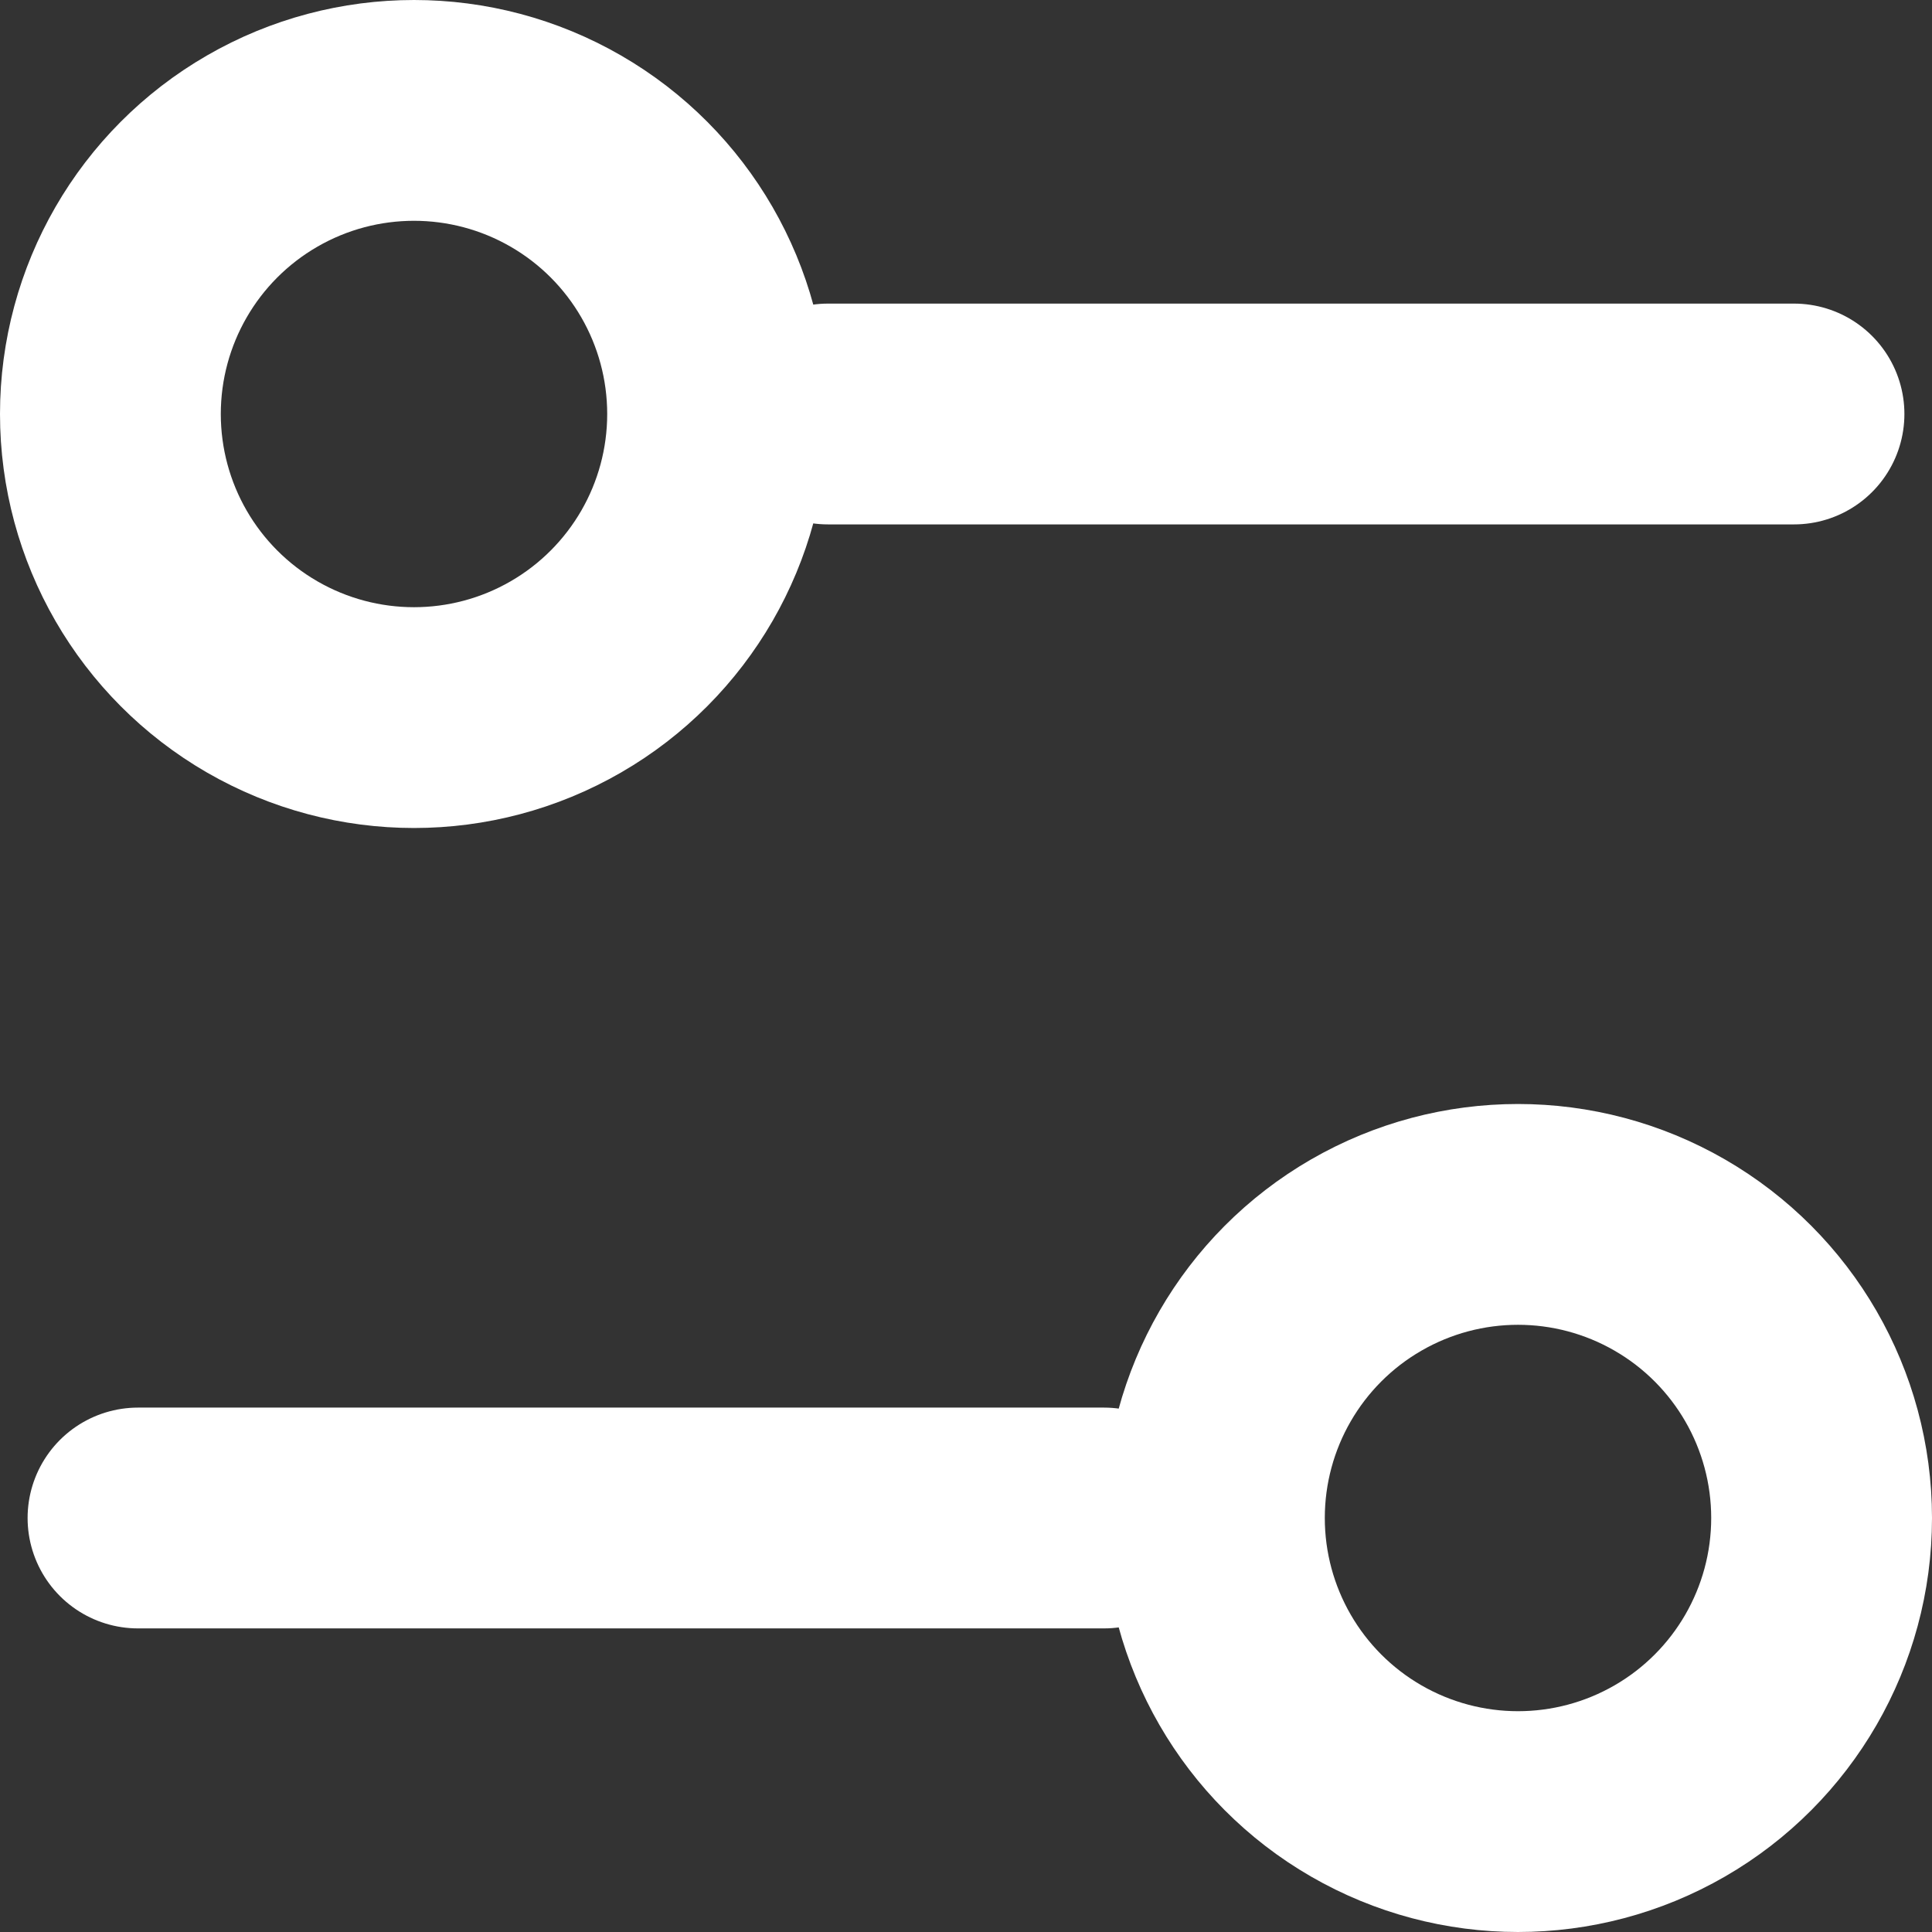 <svg width="14" height="14" viewBox="0 0 14 14" fill="none" xmlns="http://www.w3.org/2000/svg">
<rect x="0" y="0" width="14" height="14" fill="#333333" stroke="none"/>
<path d="M6 3L13 3" stroke="white" stroke-width="1.6" stroke-linecap="round" stroke-linejoin="round"/>
<circle cx="3" cy="3" r="2.2" stroke="white" stroke-width="1.6"/>
<path d="M8 11L1 11" stroke="white" stroke-width="1.6" stroke-linecap="round" stroke-linejoin="round"/>
<circle r="2.2" transform="matrix(-1 0 0 1 11 11)" stroke="white" stroke-width="1.6"/>
</svg>
